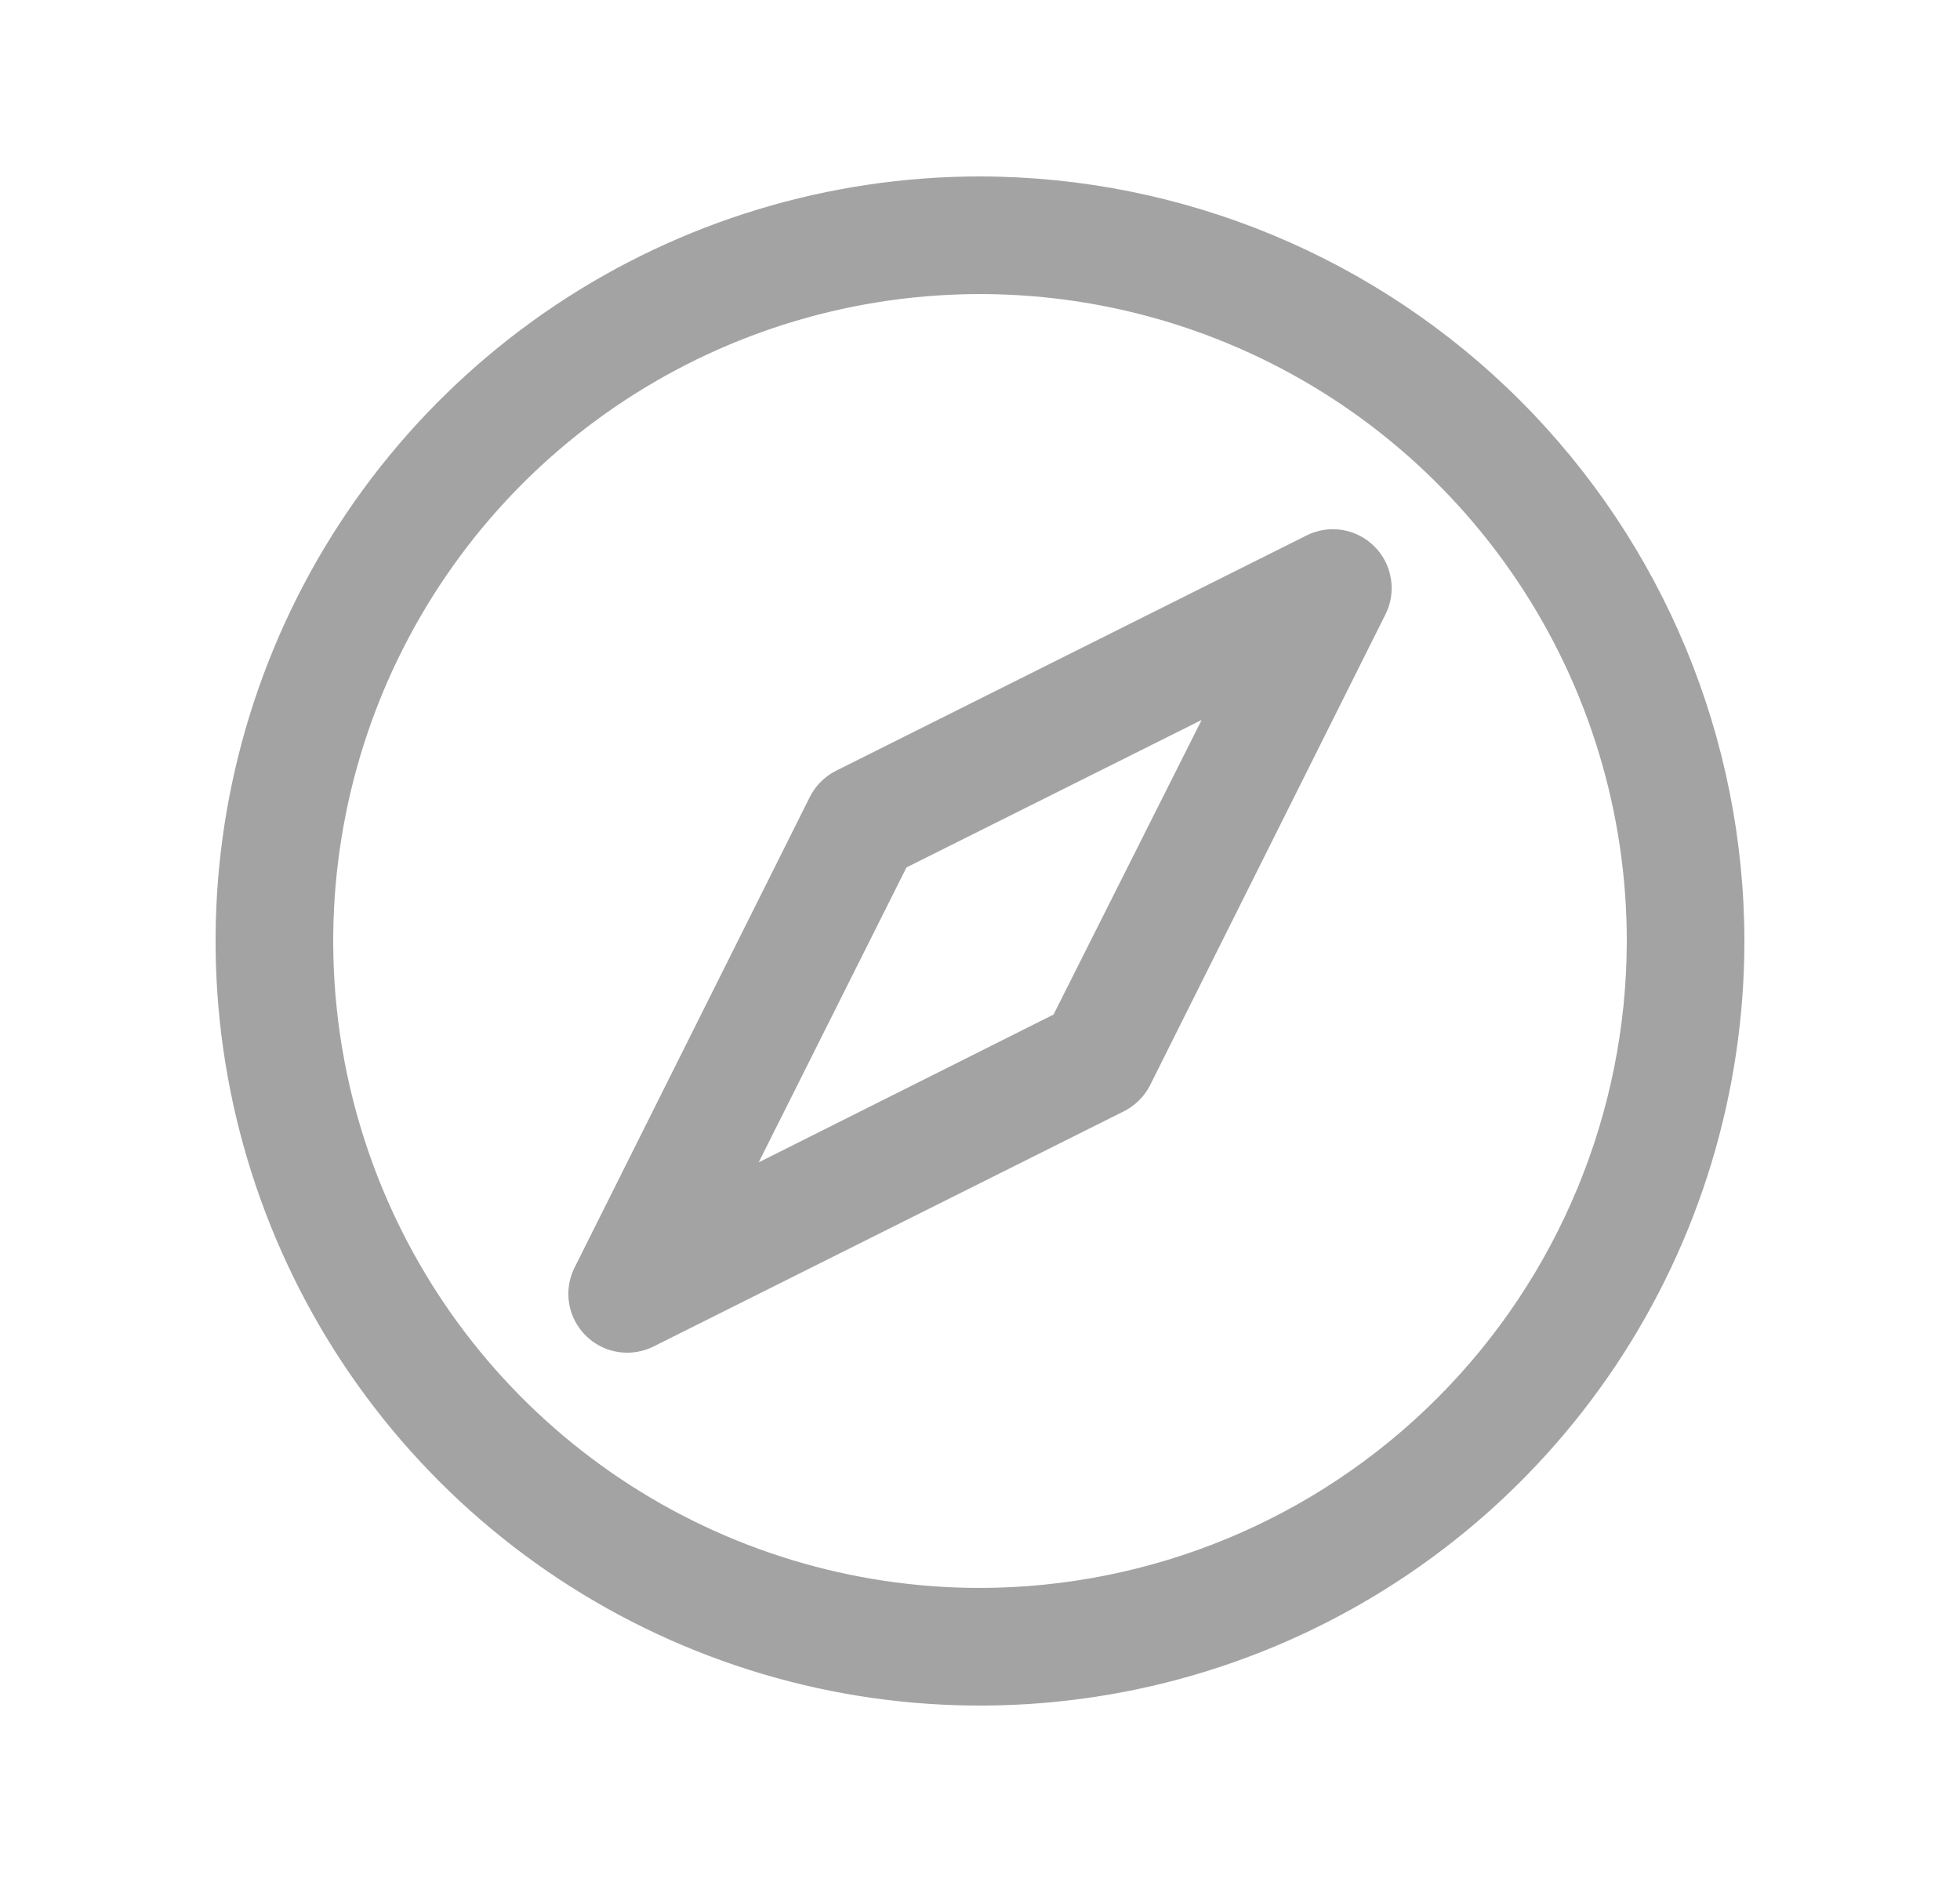 <svg width="25" height="24" viewBox="0 0 25 24" fill="none" xmlns="http://www.w3.org/2000/svg">
<path d="M12.5 2.25C10.572 2.25 8.687 2.822 7.083 3.893C5.48 4.965 4.23 6.487 3.492 8.269C2.754 10.05 2.561 12.011 2.937 13.902C3.314 15.793 4.242 17.531 5.606 18.894C6.969 20.258 8.707 21.186 10.598 21.563C12.489 21.939 14.45 21.746 16.231 21.008C18.013 20.27 19.535 19.02 20.607 17.417C21.678 15.813 22.25 13.928 22.25 12C22.247 9.415 21.219 6.937 19.391 5.109C17.563 3.281 15.085 2.253 12.5 2.25ZM12.5 20.25C10.868 20.25 9.273 19.766 7.917 18.86C6.56 17.953 5.502 16.665 4.878 15.157C4.254 13.65 4.09 11.991 4.409 10.39C4.727 8.79 5.513 7.32 6.666 6.166C7.82 5.013 9.29 4.227 10.89 3.909C12.491 3.59 14.15 3.754 15.657 4.378C17.165 5.002 18.453 6.06 19.36 7.417C20.266 8.773 20.75 10.368 20.75 12C20.747 14.187 19.878 16.284 18.331 17.831C16.784 19.378 14.687 20.247 12.5 20.25ZM16.664 6.829L10.664 9.829C10.519 9.902 10.402 10.019 10.329 10.164L7.329 16.164C7.272 16.279 7.244 16.406 7.25 16.534C7.256 16.661 7.294 16.786 7.362 16.894C7.429 17.003 7.523 17.093 7.635 17.155C7.746 17.218 7.872 17.25 8 17.25C8.116 17.25 8.231 17.223 8.336 17.171L14.336 14.171C14.481 14.098 14.598 13.981 14.671 13.836L17.671 7.836C17.742 7.695 17.767 7.535 17.741 7.38C17.716 7.224 17.643 7.08 17.531 6.969C17.42 6.857 17.276 6.784 17.12 6.758C16.965 6.733 16.805 6.758 16.664 6.829ZM13.438 12.938L9.677 14.823L11.562 11.062L15.327 9.181L13.438 12.938Z" fill="#A3A3A3"/>
</svg>
